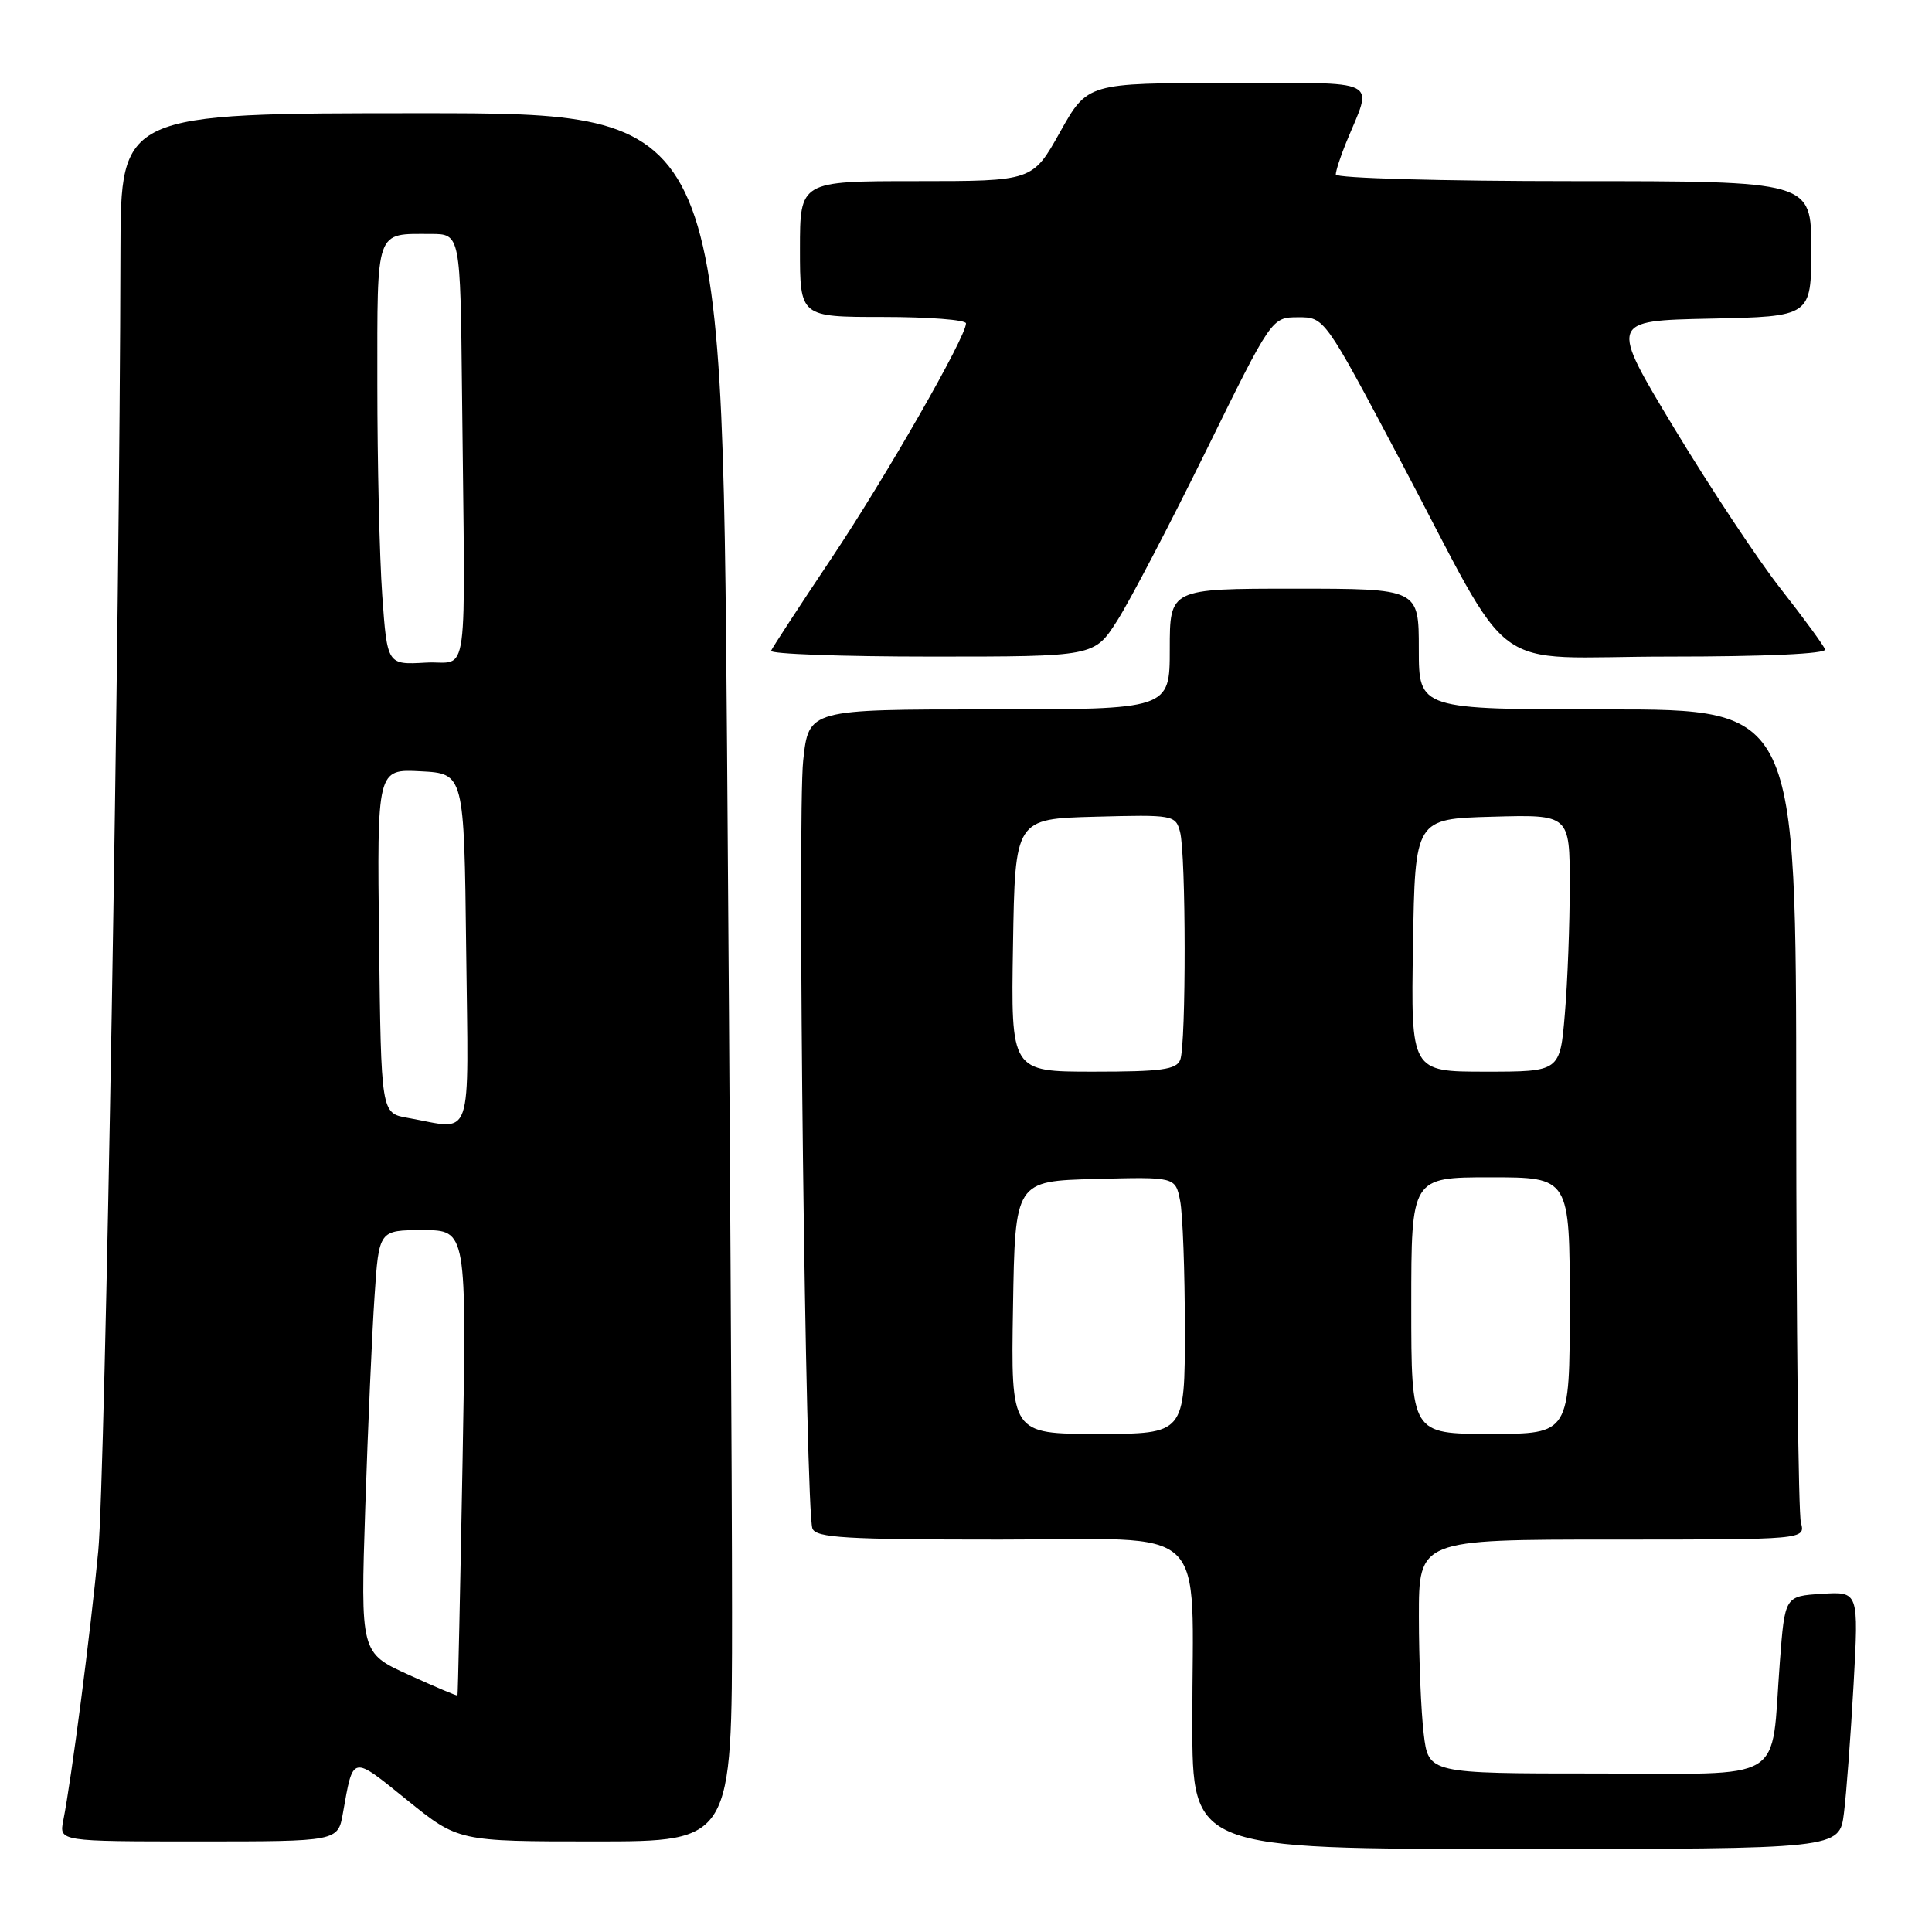 <?xml version="1.0" encoding="UTF-8" standalone="no"?>
<!DOCTYPE svg PUBLIC "-//W3C//DTD SVG 1.1//EN" "http://www.w3.org/Graphics/SVG/1.1/DTD/svg11.dtd" >
<svg xmlns="http://www.w3.org/2000/svg" xmlns:xlink="http://www.w3.org/1999/xlink" version="1.1" viewBox="0 0 256 256">
 <g >
 <path fill="currentColor"
d=" M 244.33 240.25 C 244.66 237.64 245.23 229.96 245.61 223.19 C 246.29 210.88 246.29 210.88 241.40 211.19 C 236.50 211.50 236.50 211.50 235.84 220.22 C 234.59 236.56 237.16 235.00 211.56 235.00 C 189.28 235.00 189.28 235.00 188.65 229.75 C 188.30 226.86 188.01 219.89 188.01 214.25 C 188.00 204.00 188.00 204.00 213.62 204.00 C 239.23 204.00 239.23 204.00 238.63 201.75 C 238.30 200.51 238.02 175.76 238.01 146.75 C 238.00 94.00 238.00 94.00 213.00 94.00 C 188.00 94.00 188.00 94.00 188.00 86.00 C 188.00 78.00 188.00 78.00 171.50 78.00 C 155.00 78.00 155.00 78.00 155.00 86.00 C 155.00 94.00 155.00 94.00 131.08 94.00 C 107.16 94.00 107.16 94.00 106.43 100.75 C 105.63 108.13 106.74 200.15 107.65 202.53 C 108.12 203.77 112.06 204.00 132.48 204.00 C 160.81 204.00 157.97 201.30 157.99 228.25 C 158.00 245.00 158.00 245.00 200.87 245.00 C 243.74 245.00 243.74 245.00 244.33 240.25 Z  M 45.44 240.25 C 46.82 232.48 46.54 232.54 53.93 238.51 C 60.72 244.00 60.72 244.00 78.86 244.00 C 97.00 244.00 97.00 244.00 97.00 213.67 C 97.00 196.98 96.70 145.46 96.34 99.17 C 95.67 15.00 95.67 15.00 55.84 15.00 C 16.00 15.00 16.00 15.00 15.96 33.25 C 15.87 82.90 13.94 195.80 13.02 205.50 C 12.01 216.21 9.48 235.72 8.38 241.25 C 7.84 244.00 7.84 244.00 26.31 244.00 C 44.78 244.00 44.78 244.00 45.44 240.25 Z  M 148.03 82.25 C 149.70 79.64 154.99 69.52 159.79 59.77 C 168.50 42.05 168.50 42.05 172.00 42.04 C 175.50 42.03 175.50 42.03 185.42 60.76 C 201.10 90.36 196.53 87.00 221.10 87.00 C 233.98 87.00 242.04 86.63 241.83 86.05 C 241.65 85.53 239.03 81.94 236.00 78.08 C 232.97 74.23 226.62 64.64 221.87 56.79 C 213.25 42.50 213.25 42.50 226.62 42.22 C 240.00 41.94 240.00 41.94 240.00 32.97 C 240.00 24.00 240.00 24.00 208.50 24.00 C 191.09 24.00 177.00 23.61 177.00 23.12 C 177.00 22.64 177.62 20.73 178.38 18.87 C 181.92 10.23 183.46 11.00 162.62 11.00 C 144.10 11.00 144.10 11.00 140.46 17.50 C 136.83 24.00 136.83 24.00 121.41 24.00 C 106.00 24.00 106.00 24.00 106.00 33.00 C 106.00 42.00 106.00 42.00 117.00 42.00 C 123.05 42.00 128.00 42.38 128.00 42.85 C 128.00 44.66 117.47 63.05 110.17 73.98 C 105.95 80.29 102.35 85.81 102.17 86.23 C 101.98 86.65 111.55 87.00 123.41 87.00 C 145.00 87.00 145.00 87.00 148.03 82.25 Z  M 134.23 173.25 C 134.50 156.50 134.50 156.50 145.12 156.22 C 155.74 155.94 155.74 155.94 156.37 159.09 C 156.72 160.83 157.00 168.49 157.00 176.12 C 157.00 190.00 157.00 190.00 145.48 190.00 C 133.95 190.00 133.95 190.00 134.23 173.25 Z  M 187.00 173.00 C 187.00 156.00 187.00 156.00 197.50 156.00 C 208.00 156.00 208.00 156.00 208.00 173.00 C 208.00 190.00 208.00 190.00 197.50 190.00 C 187.00 190.00 187.00 190.00 187.00 173.00 Z  M 134.23 125.25 C 134.50 108.50 134.50 108.50 145.12 108.22 C 155.45 107.94 155.77 108.00 156.36 110.22 C 157.16 113.19 157.18 138.36 156.39 140.42 C 155.89 141.73 153.90 142.00 144.87 142.00 C 133.95 142.00 133.95 142.00 134.23 125.25 Z  M 187.23 125.25 C 187.50 108.50 187.50 108.50 197.75 108.22 C 208.00 107.93 208.00 107.93 208.00 117.31 C 208.00 122.48 207.71 130.14 207.35 134.35 C 206.71 142.00 206.71 142.00 196.83 142.00 C 186.95 142.00 186.95 142.00 187.23 125.25 Z  M 54.13 221.91 C 47.77 219.02 47.77 219.02 48.40 199.76 C 48.75 189.17 49.30 176.56 49.63 171.75 C 50.21 163.00 50.21 163.00 56.03 163.00 C 61.84 163.00 61.84 163.00 61.29 193.75 C 60.98 210.66 60.68 224.57 60.62 224.66 C 60.55 224.74 57.64 223.51 54.13 221.91 Z  M 54.00 148.12 C 50.50 147.50 50.50 147.50 50.23 124.70 C 49.96 101.90 49.96 101.90 55.73 102.20 C 61.50 102.50 61.50 102.50 61.77 125.75 C 62.07 151.94 62.85 149.68 54.00 148.12 Z  M 50.65 78.89 C 50.29 73.83 50.00 61.26 50.00 50.95 C 50.00 30.11 49.68 31.00 57.08 31.00 C 61.00 31.00 61.00 31.00 61.22 52.00 C 61.64 91.93 62.24 87.46 56.40 87.80 C 51.31 88.09 51.31 88.09 50.65 78.89 Z "/>
</g>
</svg>